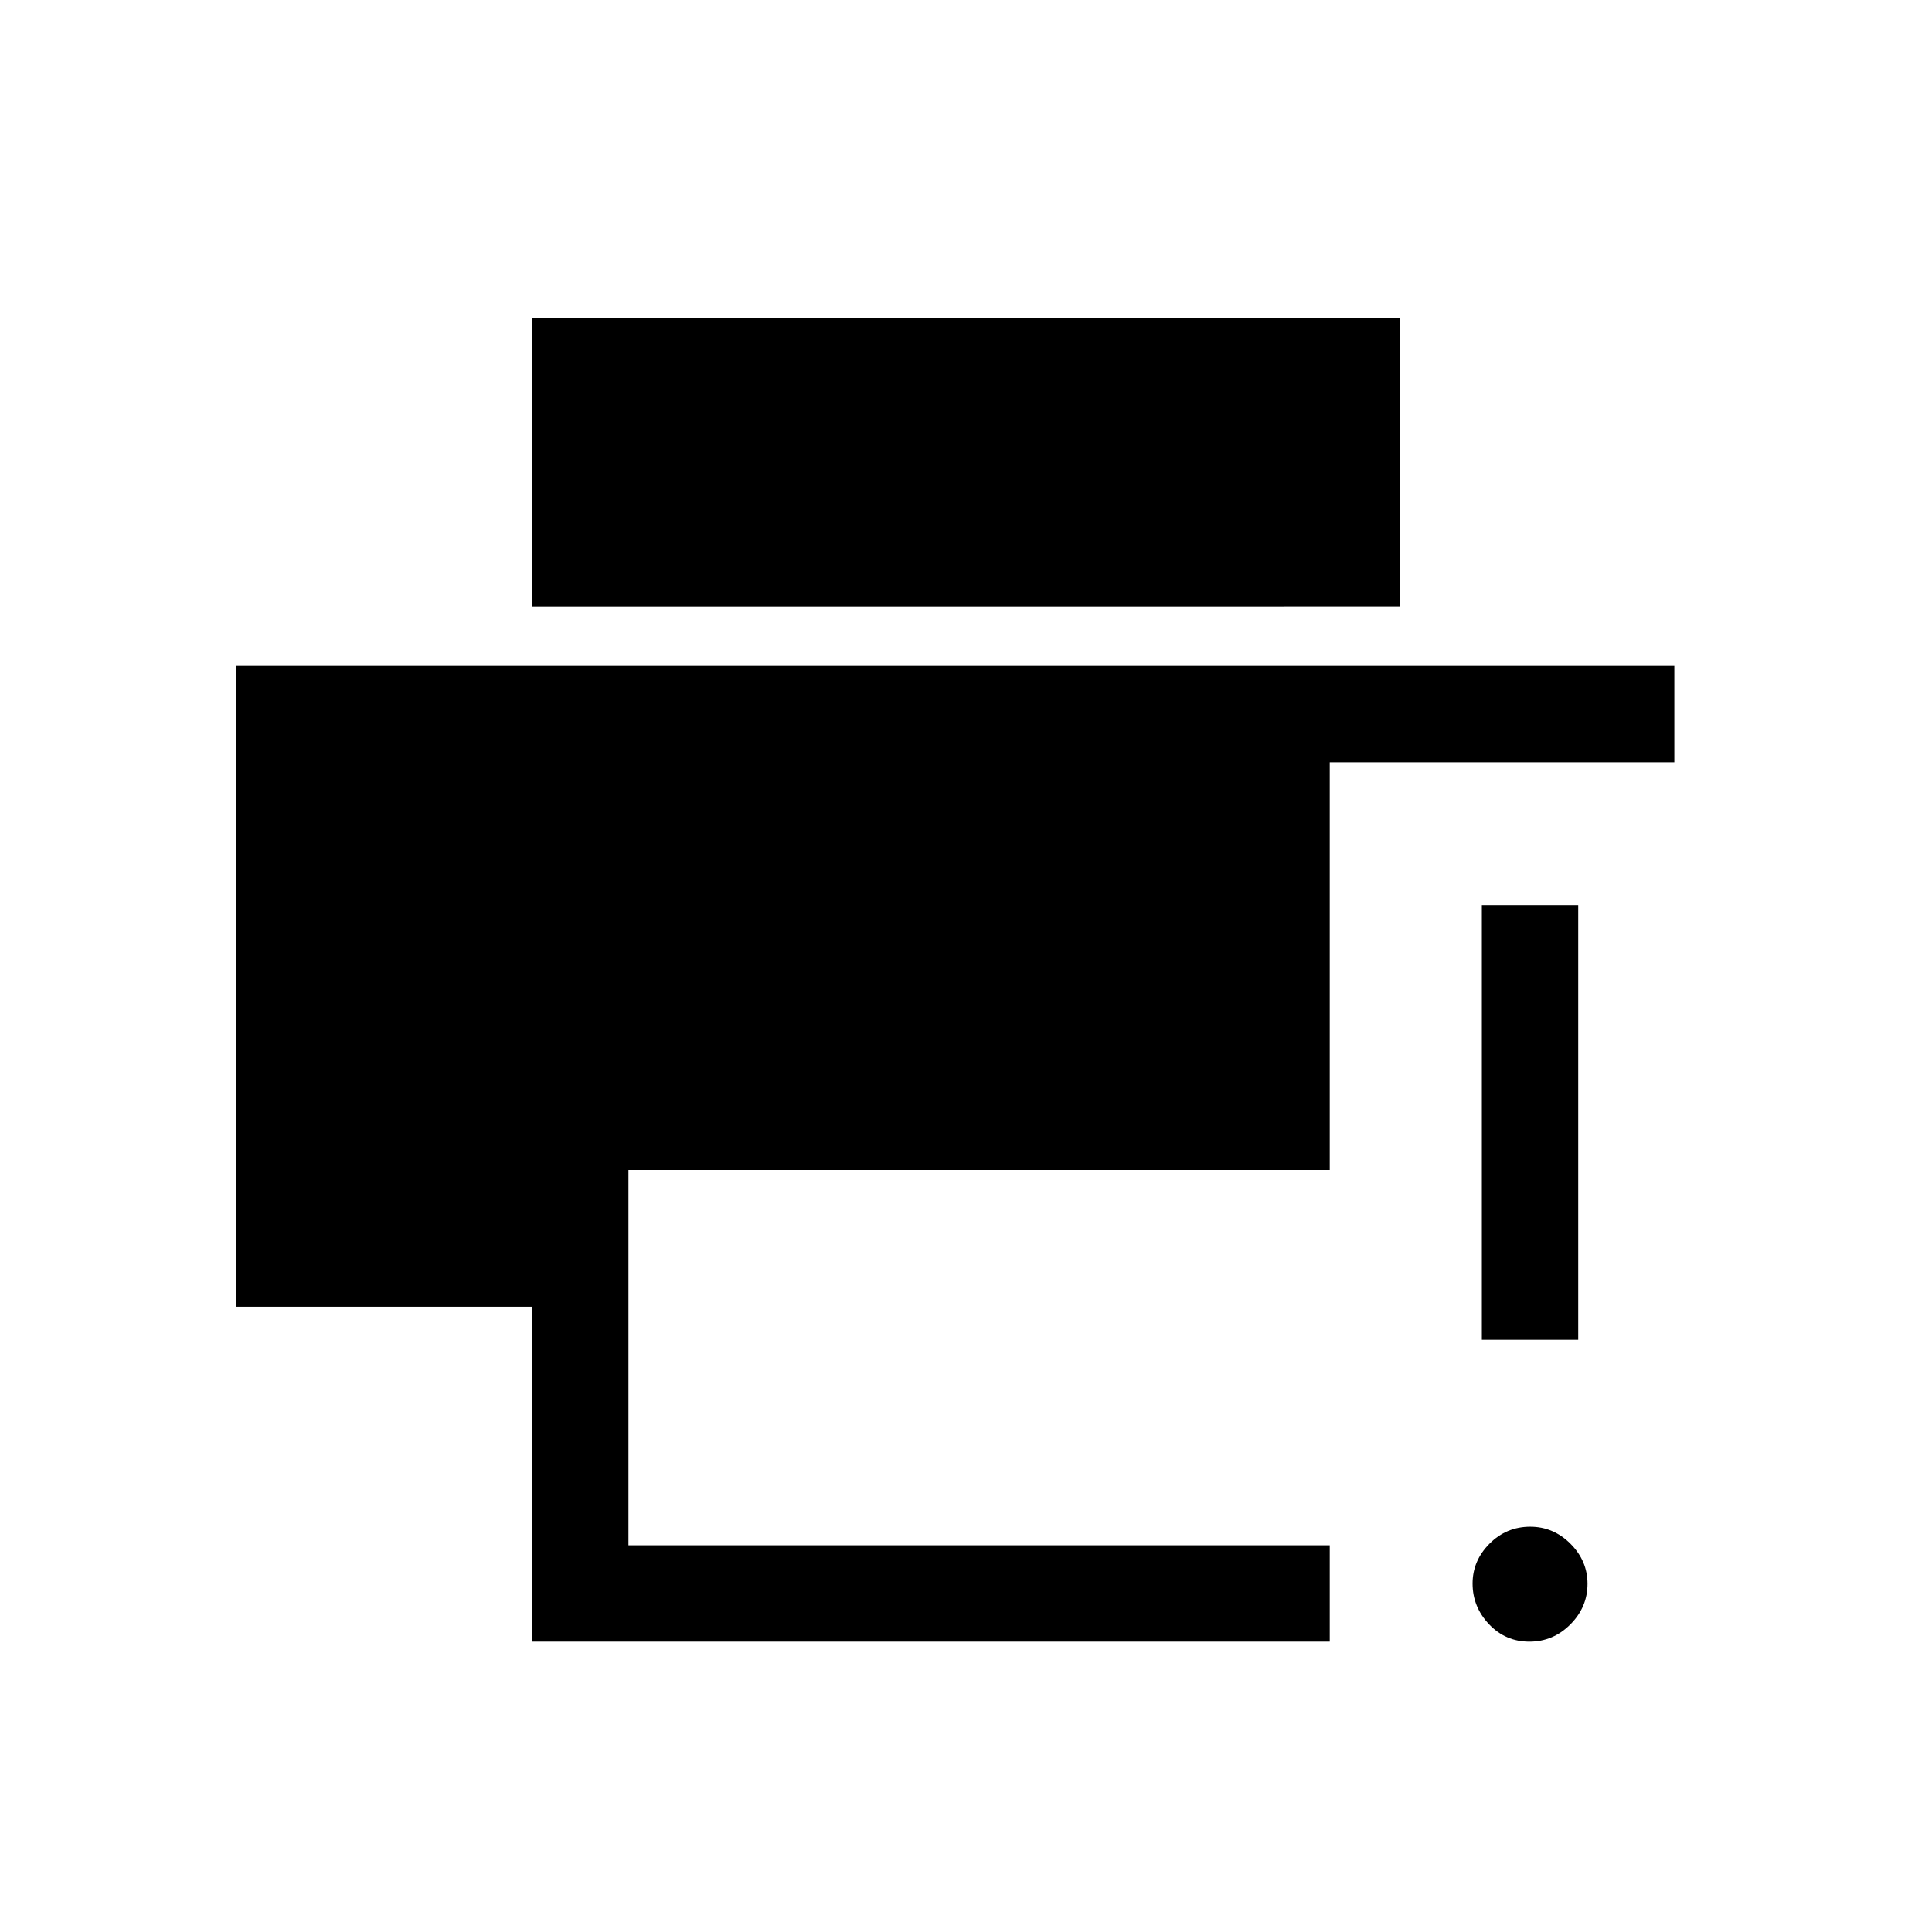 <svg xmlns="http://www.w3.org/2000/svg" height="40" viewBox="0 -960 960 960" width="40"><path d="M759.93-144.27q-11.83 0-20.03-8.63-8.19-8.64-8.19-20.25 0-11.36 8.41-19.8 8.41-8.44 20.22-8.44 11.56 0 20.02 8.48 8.46 8.47 8.46 19.93 0 11.57-8.53 20.14t-20.36 8.57Zm-23.61-150v-216h47.88v216h-47.88Zm-471.92 150v-166.42H117.23v-318.42h714.74v47.88H660.74v202.61H312.28v186.47h348.46v47.88H264.4Zm0-514.43V-802h431.2v143.3H264.4Z"/></svg>